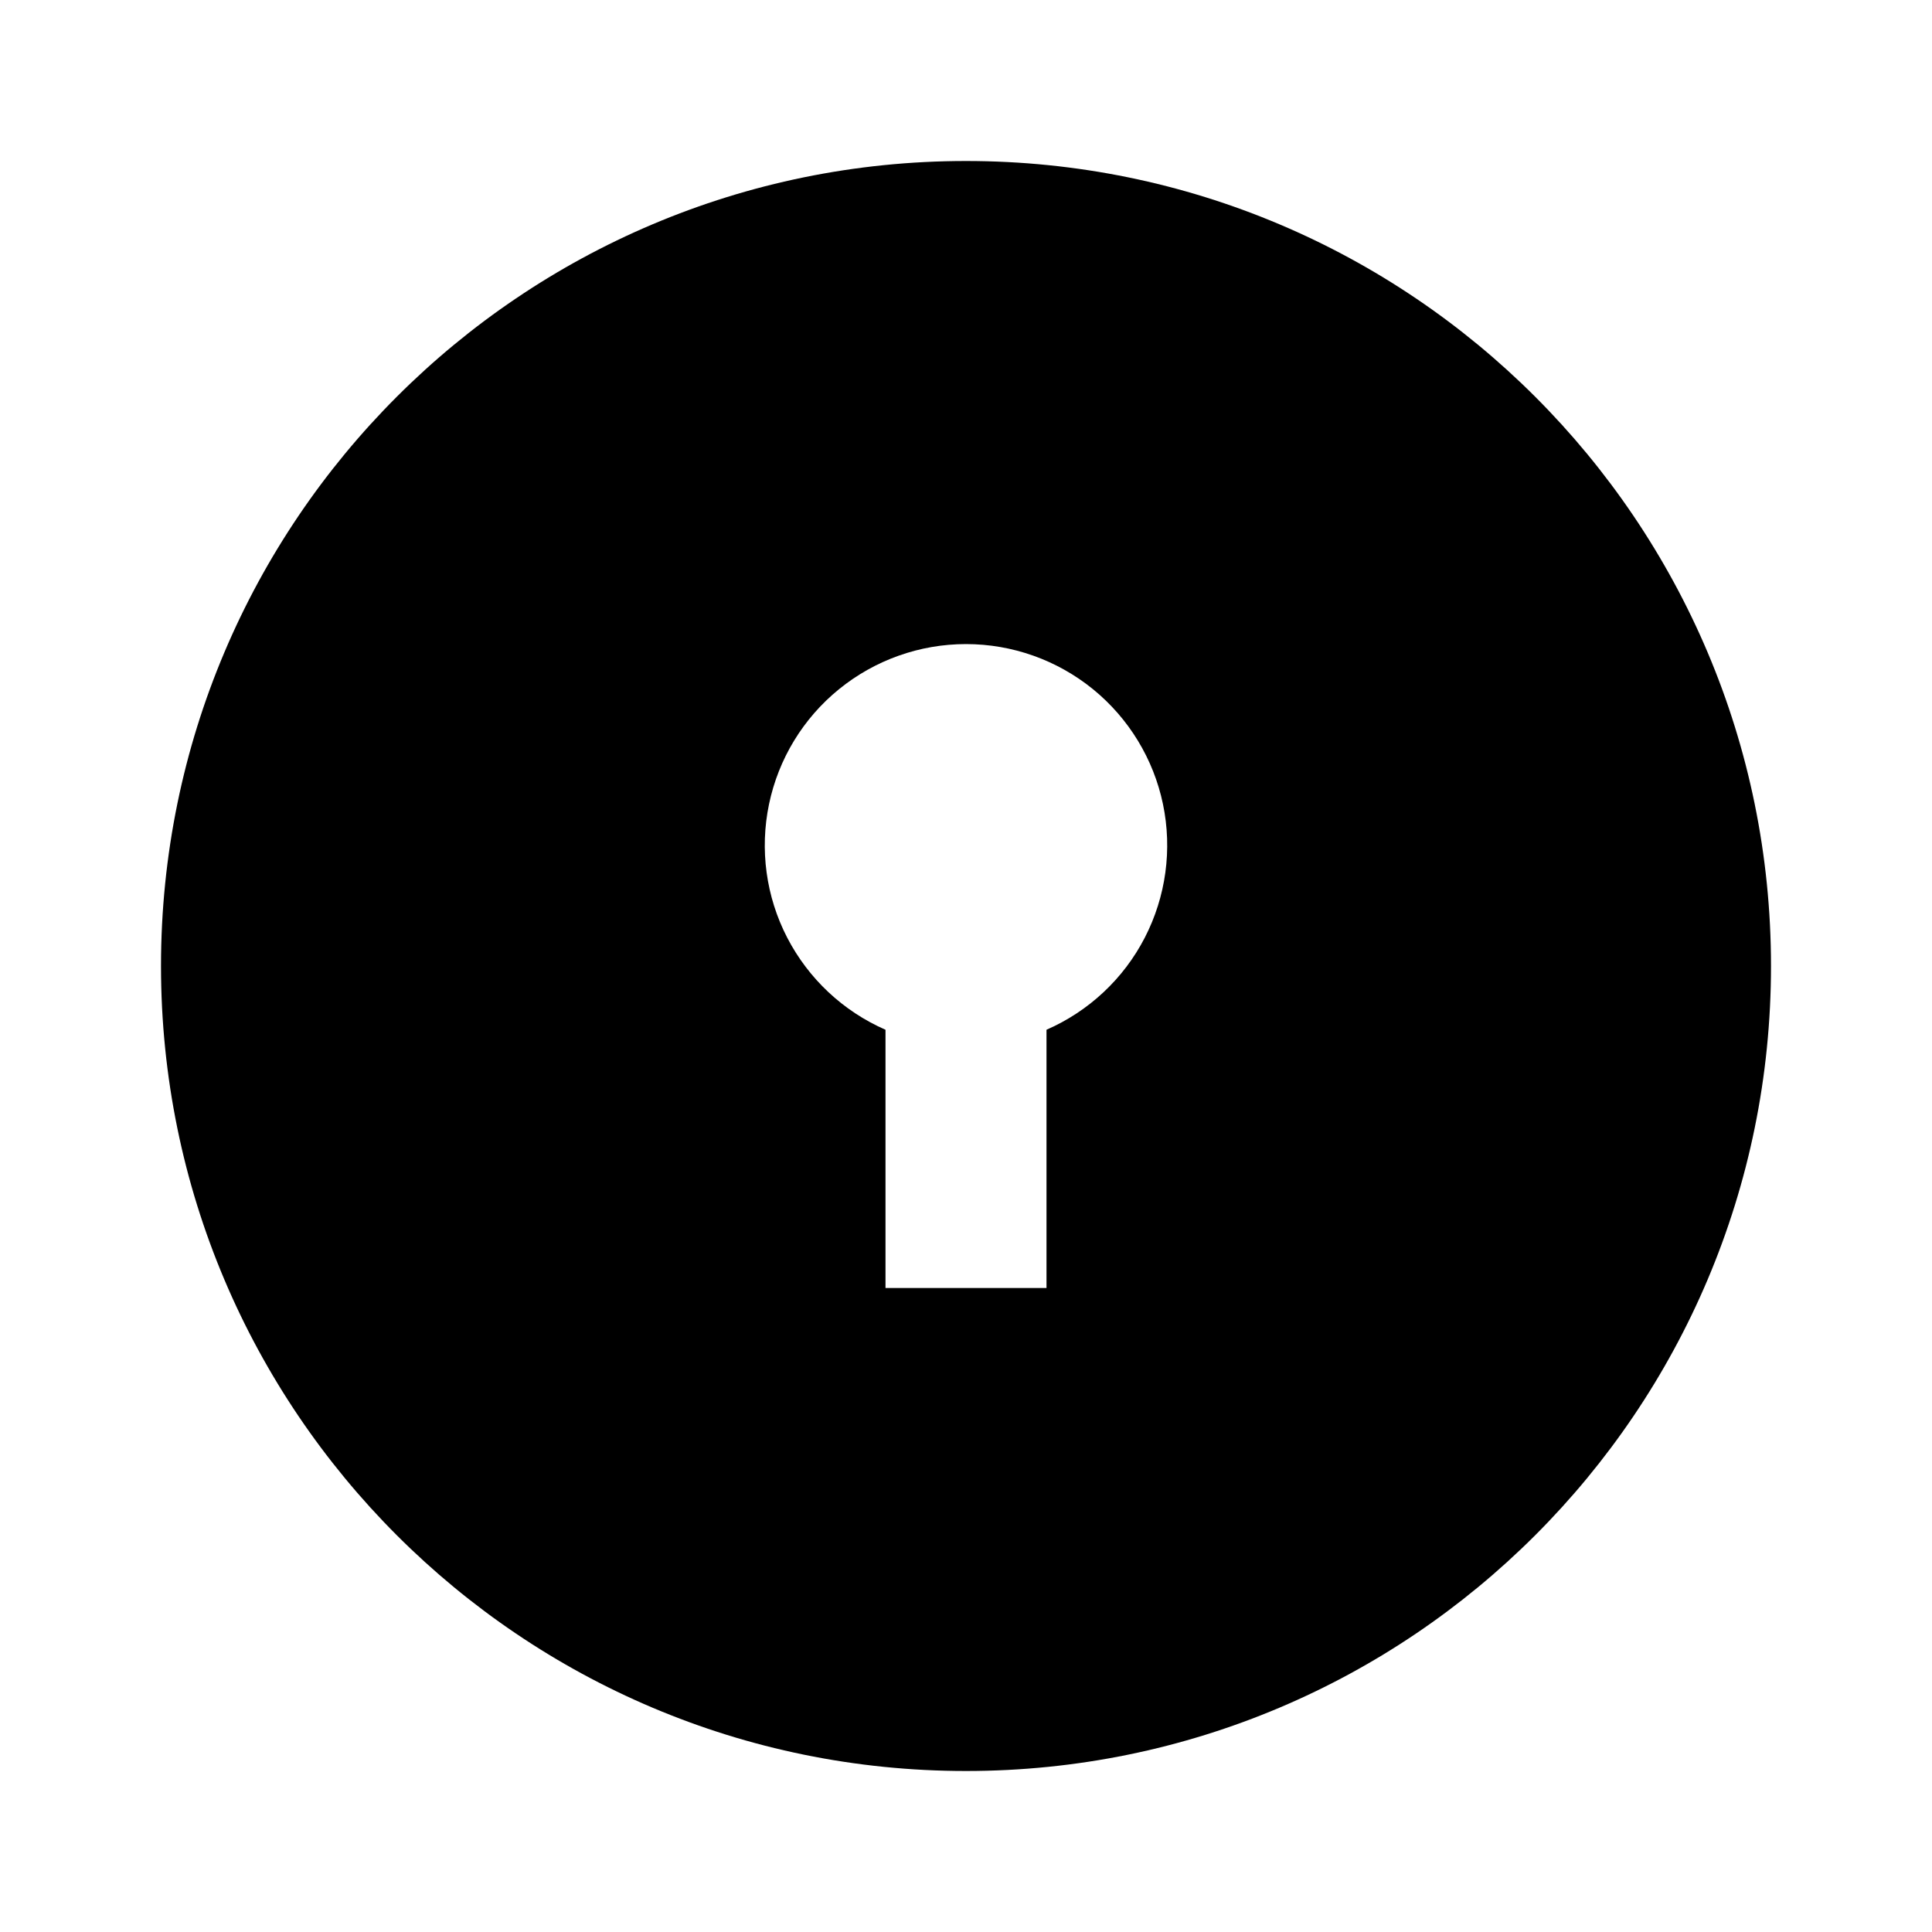 <svg fill="currentColor" height="24" viewBox="0 0 24 24" width="24" xmlns="http://www.w3.org/2000/svg"><path d="m12 22c-5.523 0-10-4.477-10-10s4.477-10 10-10 10 4.477 10 10-4.477 10-10 10zm-1-9.208v3.208h2v-3.208c.526-.23.958-.634 1.221-1.144s.343-1.096.226-1.658c-.117-.562-.425-1.067-.87-1.429-.446-.362-1.002-.56-1.577-.56s-1.131.198-1.577.56c-.446.362-.753.867-.87 1.429-.117.562-.038 1.148.226 1.658.264.51.695.914 1.221 1.144z" /></svg>